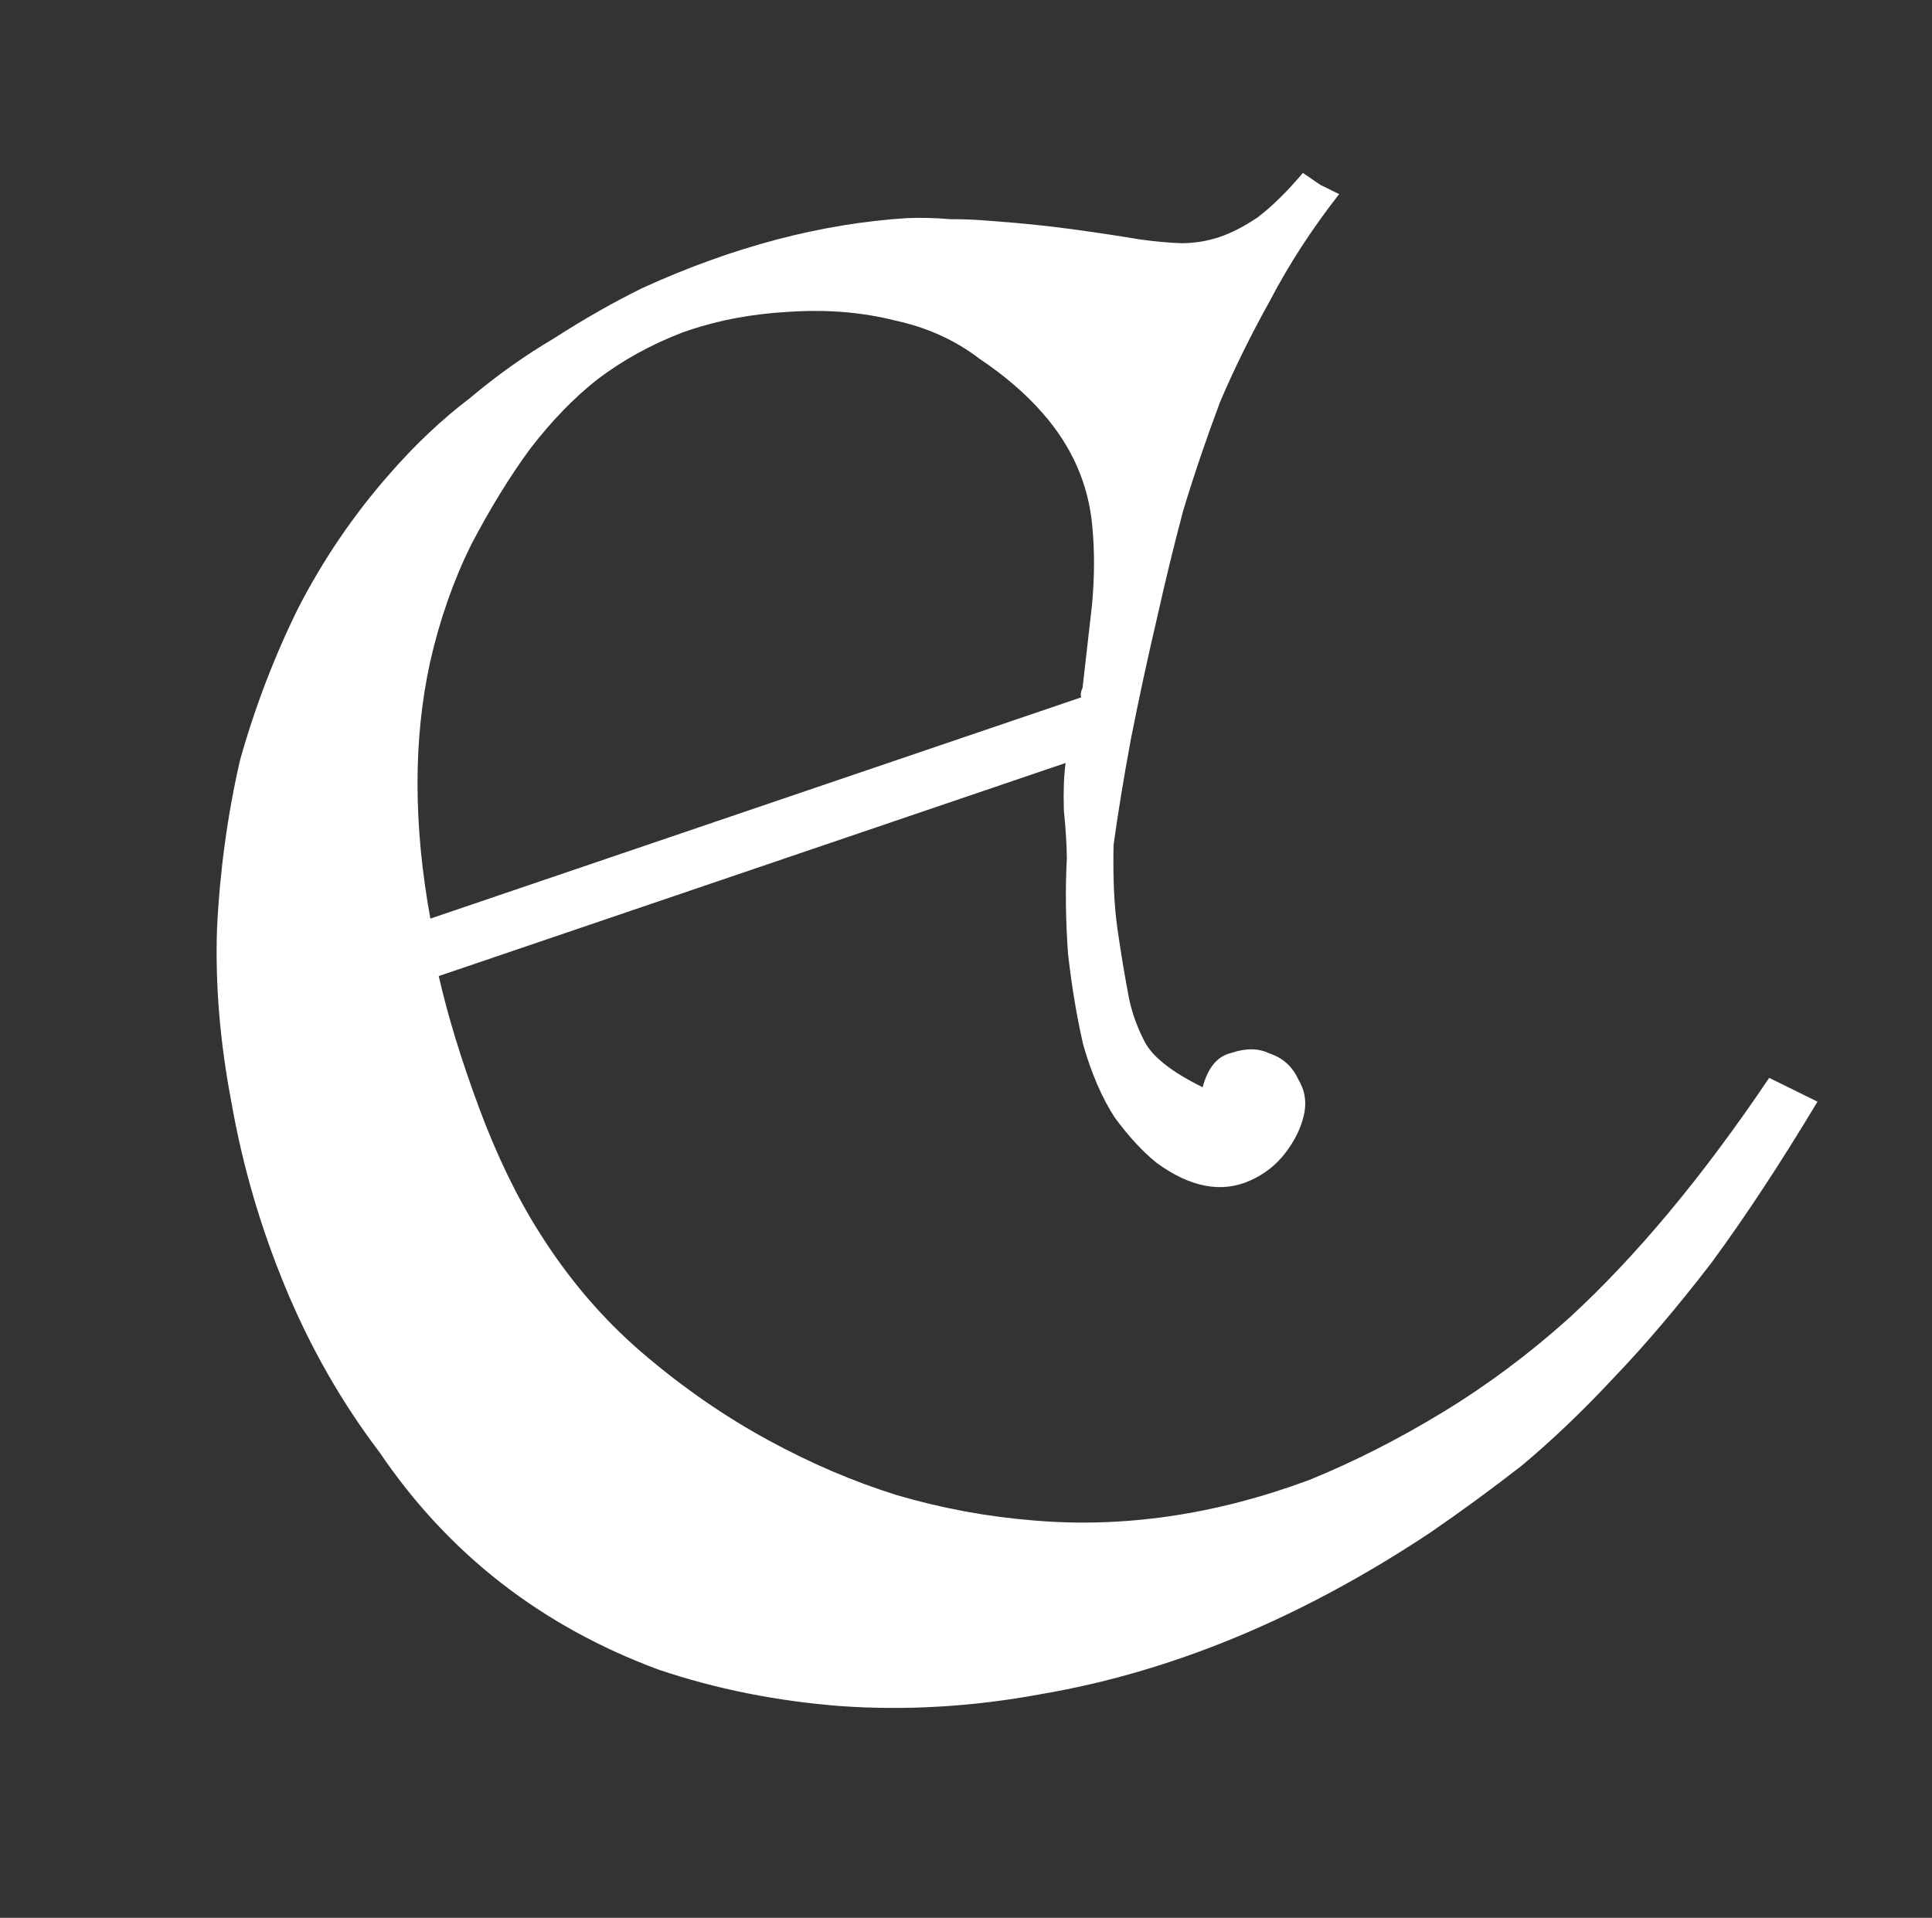 <svg width="274" height="272" viewBox="0 0 274 272" fill="none" xmlns="http://www.w3.org/2000/svg">
<rect x="0" y="0" width="274" height="272" fill="#333333" stroke="none"/>
<path d="M128.655 30.932C130.741 30.857 132.765 30.908 134.727 31.086C136.624 31.074 138.554 31.158 140.516 31.336C144.628 31.628 148.457 32.016 152.002 32.501C155.547 32.986 158.775 33.472 161.687 33.961C163.903 34.264 165.865 34.442 167.572 34.495C169.47 34.484 171.271 34.189 172.975 33.609C174.679 33.03 176.476 32.102 178.366 30.826C180.381 29.296 182.518 27.196 184.779 24.526C185.605 25.091 186.431 25.655 187.256 26.219C188.017 26.594 188.905 27.032 189.92 27.532C186.091 32.424 182.832 37.44 180.143 42.579C177.39 47.529 175.015 52.35 173.019 57.042C171.027 62.367 169.287 67.5 167.798 72.442C166.499 77.32 165.264 82.387 164.094 87.643C162.799 93.153 161.568 98.853 160.401 104.742C159.359 110.377 158.536 115.41 157.929 119.841C157.831 124.522 158.012 128.473 158.474 131.696C158.936 134.919 159.429 137.92 159.951 140.7C160.345 143.101 161.149 145.468 162.365 147.801C163.516 149.945 166.249 152.079 170.562 154.203C171.304 151.416 172.655 149.795 174.612 149.341C176.695 148.633 178.498 148.654 180.02 149.404C181.922 150.025 183.289 151.25 184.122 153.079C185.08 154.655 185.343 156.361 184.911 158.197C184.479 160.034 183.604 161.81 182.286 163.526C180.969 165.241 179.3 166.548 177.282 167.445C173.245 169.24 168.844 168.413 164.08 164.962C162.046 163.33 160.041 161.16 158.064 158.452C156.277 155.68 154.802 152.273 153.64 148.232C152.731 144.317 152.01 140.02 151.476 135.343C151.131 130.602 151.073 126.08 151.3 121.778C151.289 119.88 151.149 117.604 150.88 114.95C150.801 112.23 150.882 109.985 151.124 108.212L62.221 138.436C63.52 144.12 65.423 150.339 67.93 157.091C70.437 163.844 73.286 169.74 76.479 174.781C80.629 181.397 85.533 187.124 91.191 191.96C96.849 196.796 102.787 200.903 109.005 204.282C114.969 207.535 121.025 210.124 127.171 212.048C133.507 213.908 139.934 215.103 146.451 215.633C159.297 216.758 172.378 214.846 185.693 209.897C192.003 207.329 198.308 204.13 204.61 200.297C210.912 196.465 216.894 192.002 222.556 186.909C232.054 178.187 241.505 166.842 250.909 152.871L257.76 156.246C252.499 165.005 247.485 172.625 242.717 179.104C237.884 185.394 233.205 190.893 228.679 195.6C224.343 200.243 220.035 204.348 215.755 207.915C211.411 211.293 207.098 214.45 202.814 217.385C184.545 229.51 166.122 237.146 147.547 240.293C138.007 242.057 128.587 242.619 119.285 241.979C110.174 241.274 101.562 239.554 93.45 236.82C76.78 230.658 63.563 220.364 53.8 205.939C48.446 198.887 44.004 191.102 40.474 182.585C36.945 174.068 34.395 165.323 32.824 156.352C31.192 147.823 30.51 139.605 30.779 131.698C31.174 123.536 32.264 115.561 34.052 107.771C36.158 100.295 38.898 93.132 42.273 86.281C45.837 79.366 50.132 73.047 55.157 67.325C58.8 63.129 62.637 59.502 66.667 56.442C70.442 53.257 74.442 50.419 78.664 47.927C82.823 45.246 86.983 42.881 91.145 40.832C103.949 35.001 116.453 31.701 128.655 30.932ZM154.909 74.606C154.368 68.664 152.027 63.333 147.888 58.615C145.468 55.846 142.48 53.271 138.924 50.889C135.493 48.253 131.498 46.442 126.939 45.458C122.315 44.283 117.316 43.87 111.942 44.219C106.757 44.502 101.987 45.385 97.632 46.865L96.78 47.155C92.3 48.889 88.297 51.095 84.771 53.772C81.434 56.385 78.228 59.693 75.153 63.696C72.267 67.635 69.48 72.173 66.791 77.312C64.291 82.387 62.363 87.901 61.007 93.854C58.606 104.81 58.615 116.953 61.035 130.284L153.346 98.902C153.217 98.523 153.278 98.08 153.528 97.573C154.009 93.395 154.46 89.44 154.88 85.706C155.236 81.782 155.246 78.082 154.909 74.606Z" fill="white"/>
</svg>

